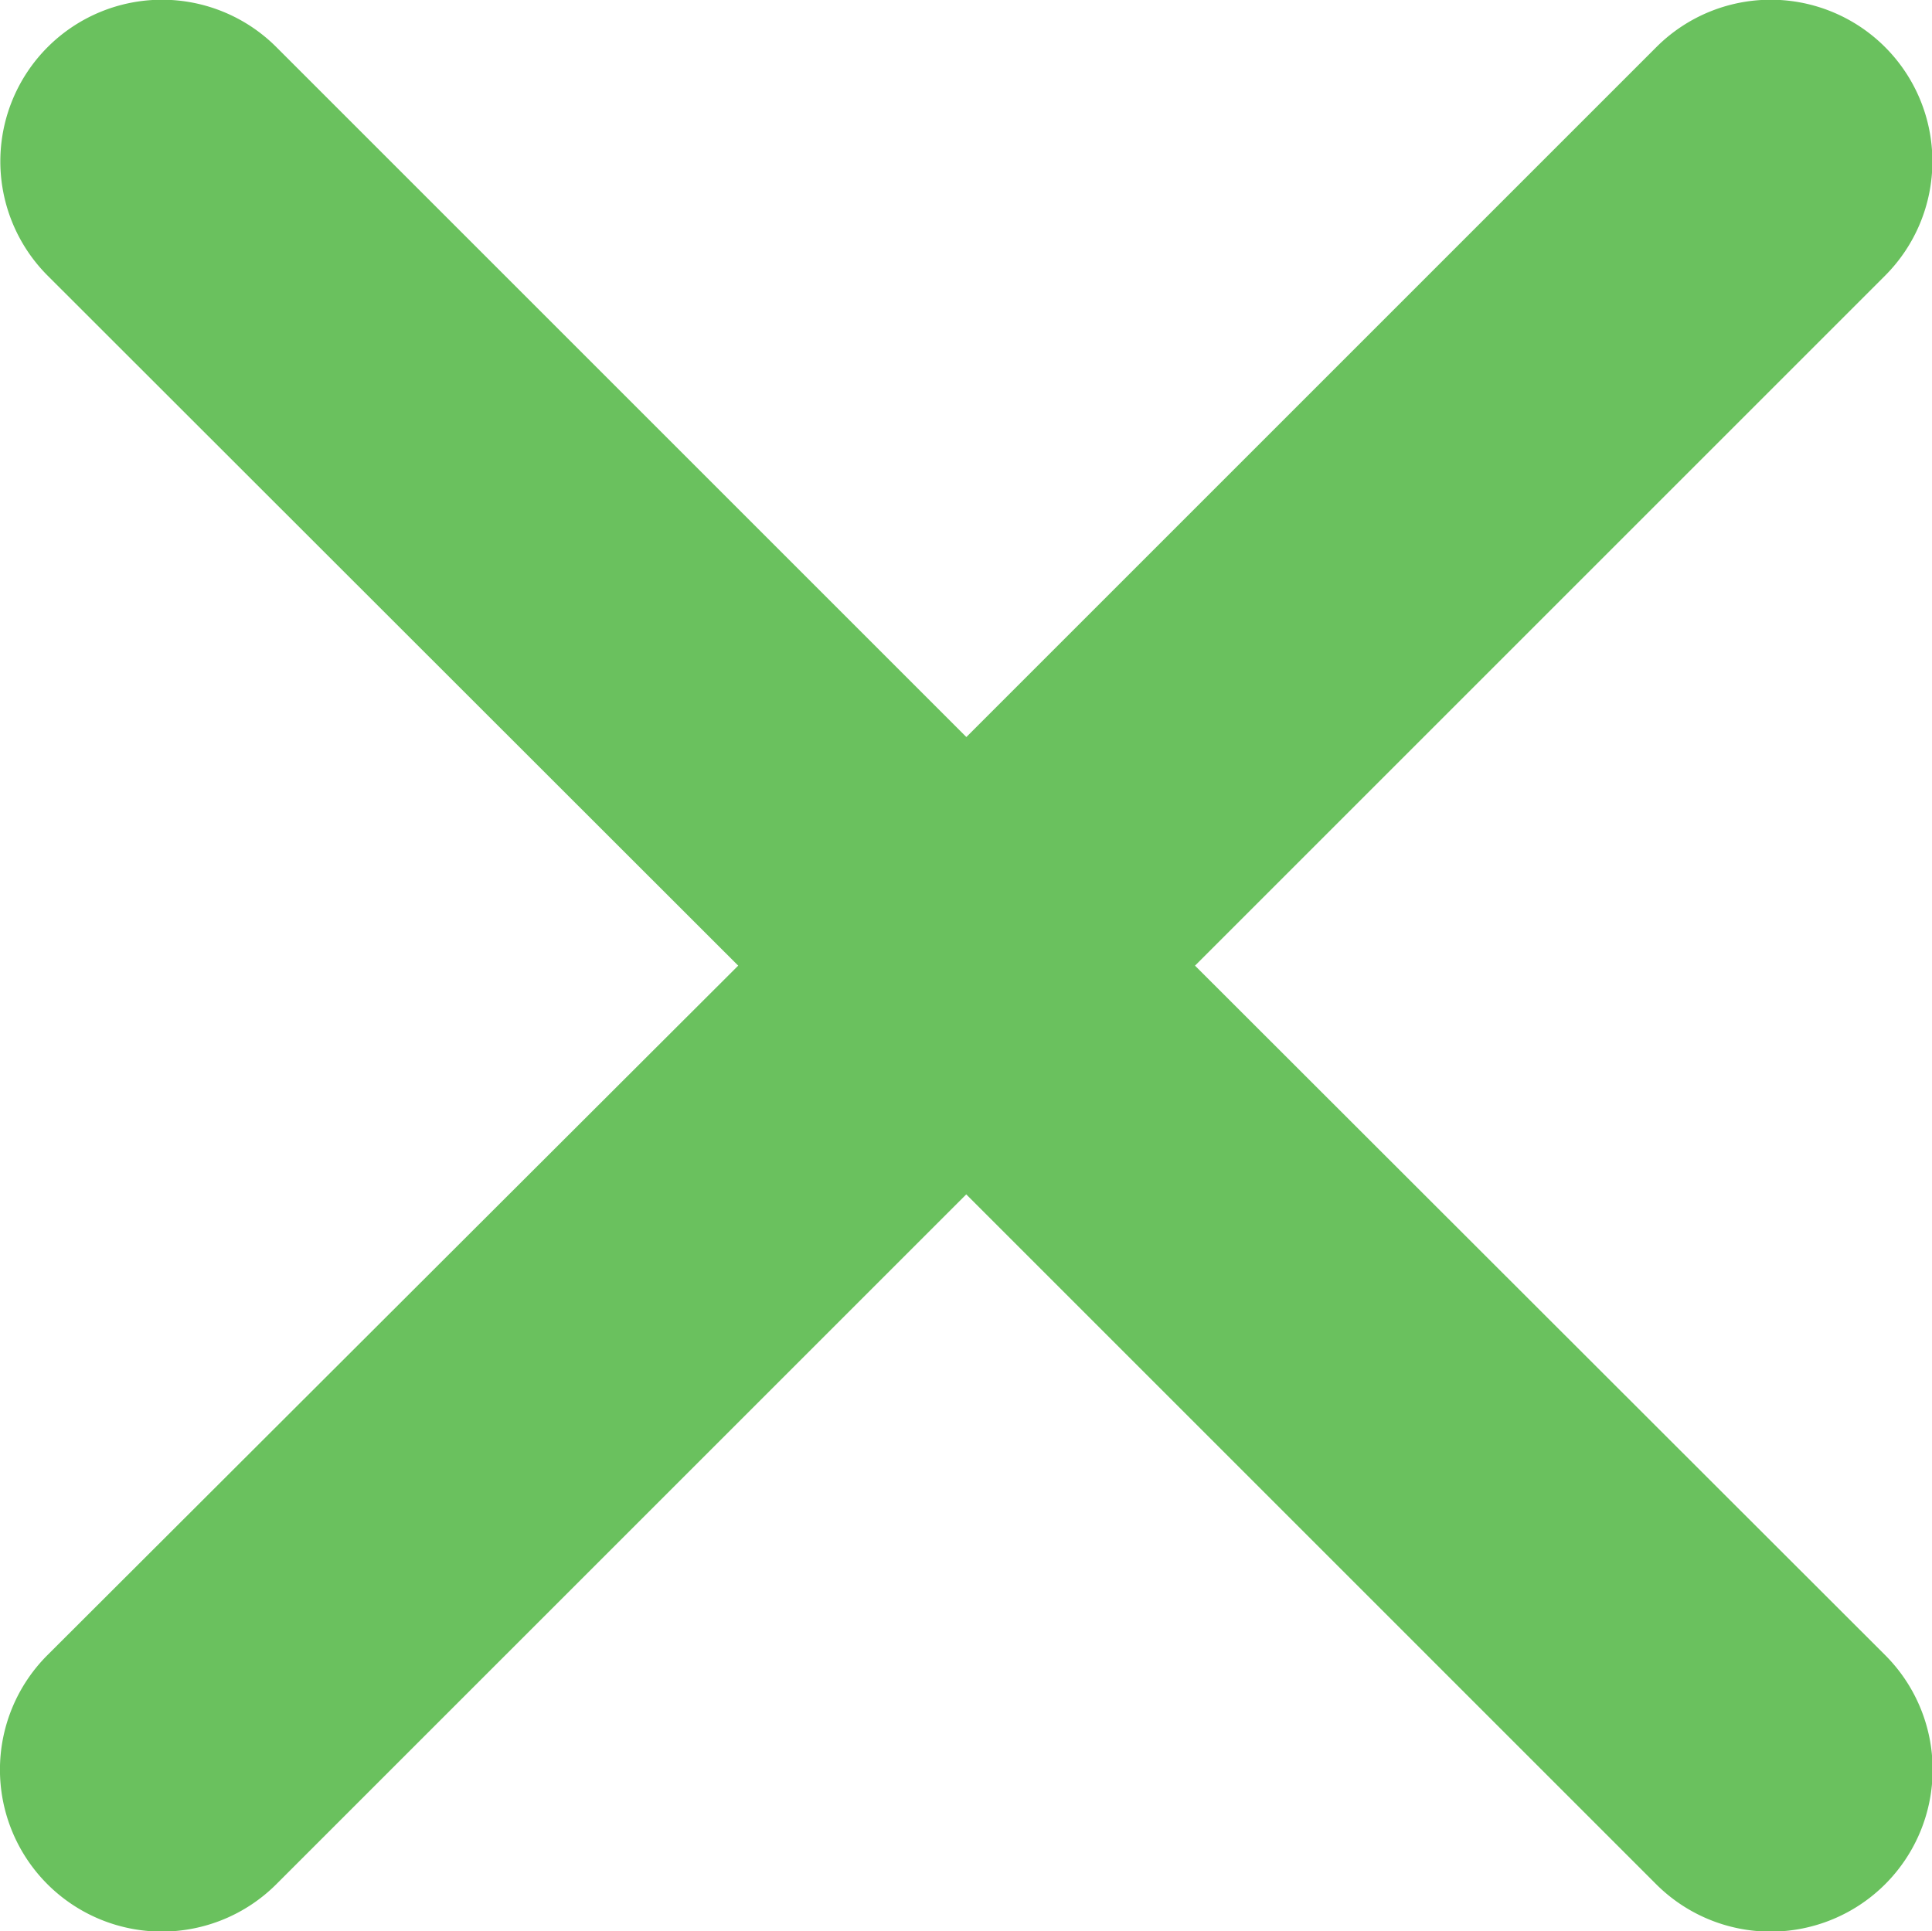 <svg xmlns="http://www.w3.org/2000/svg" width="16.004" height="16" viewBox="0 0 16.004 16">
  <path id="Icon_ionic-ios-close" data-name="Icon ionic-ios-close" d="M21.184,19.289,26.9,13.573a1.339,1.339,0,1,0-1.894-1.894l-5.716,5.716-5.716-5.716a1.339,1.339,0,1,0-1.894,1.894L17.4,19.289,11.679,25A1.339,1.339,0,0,0,13.573,26.9l5.716-5.716L25.005,26.9A1.339,1.339,0,0,0,26.9,25Z" transform="translate(-11.285 -11.289)" fill="#6ac15e"/>
</svg>
